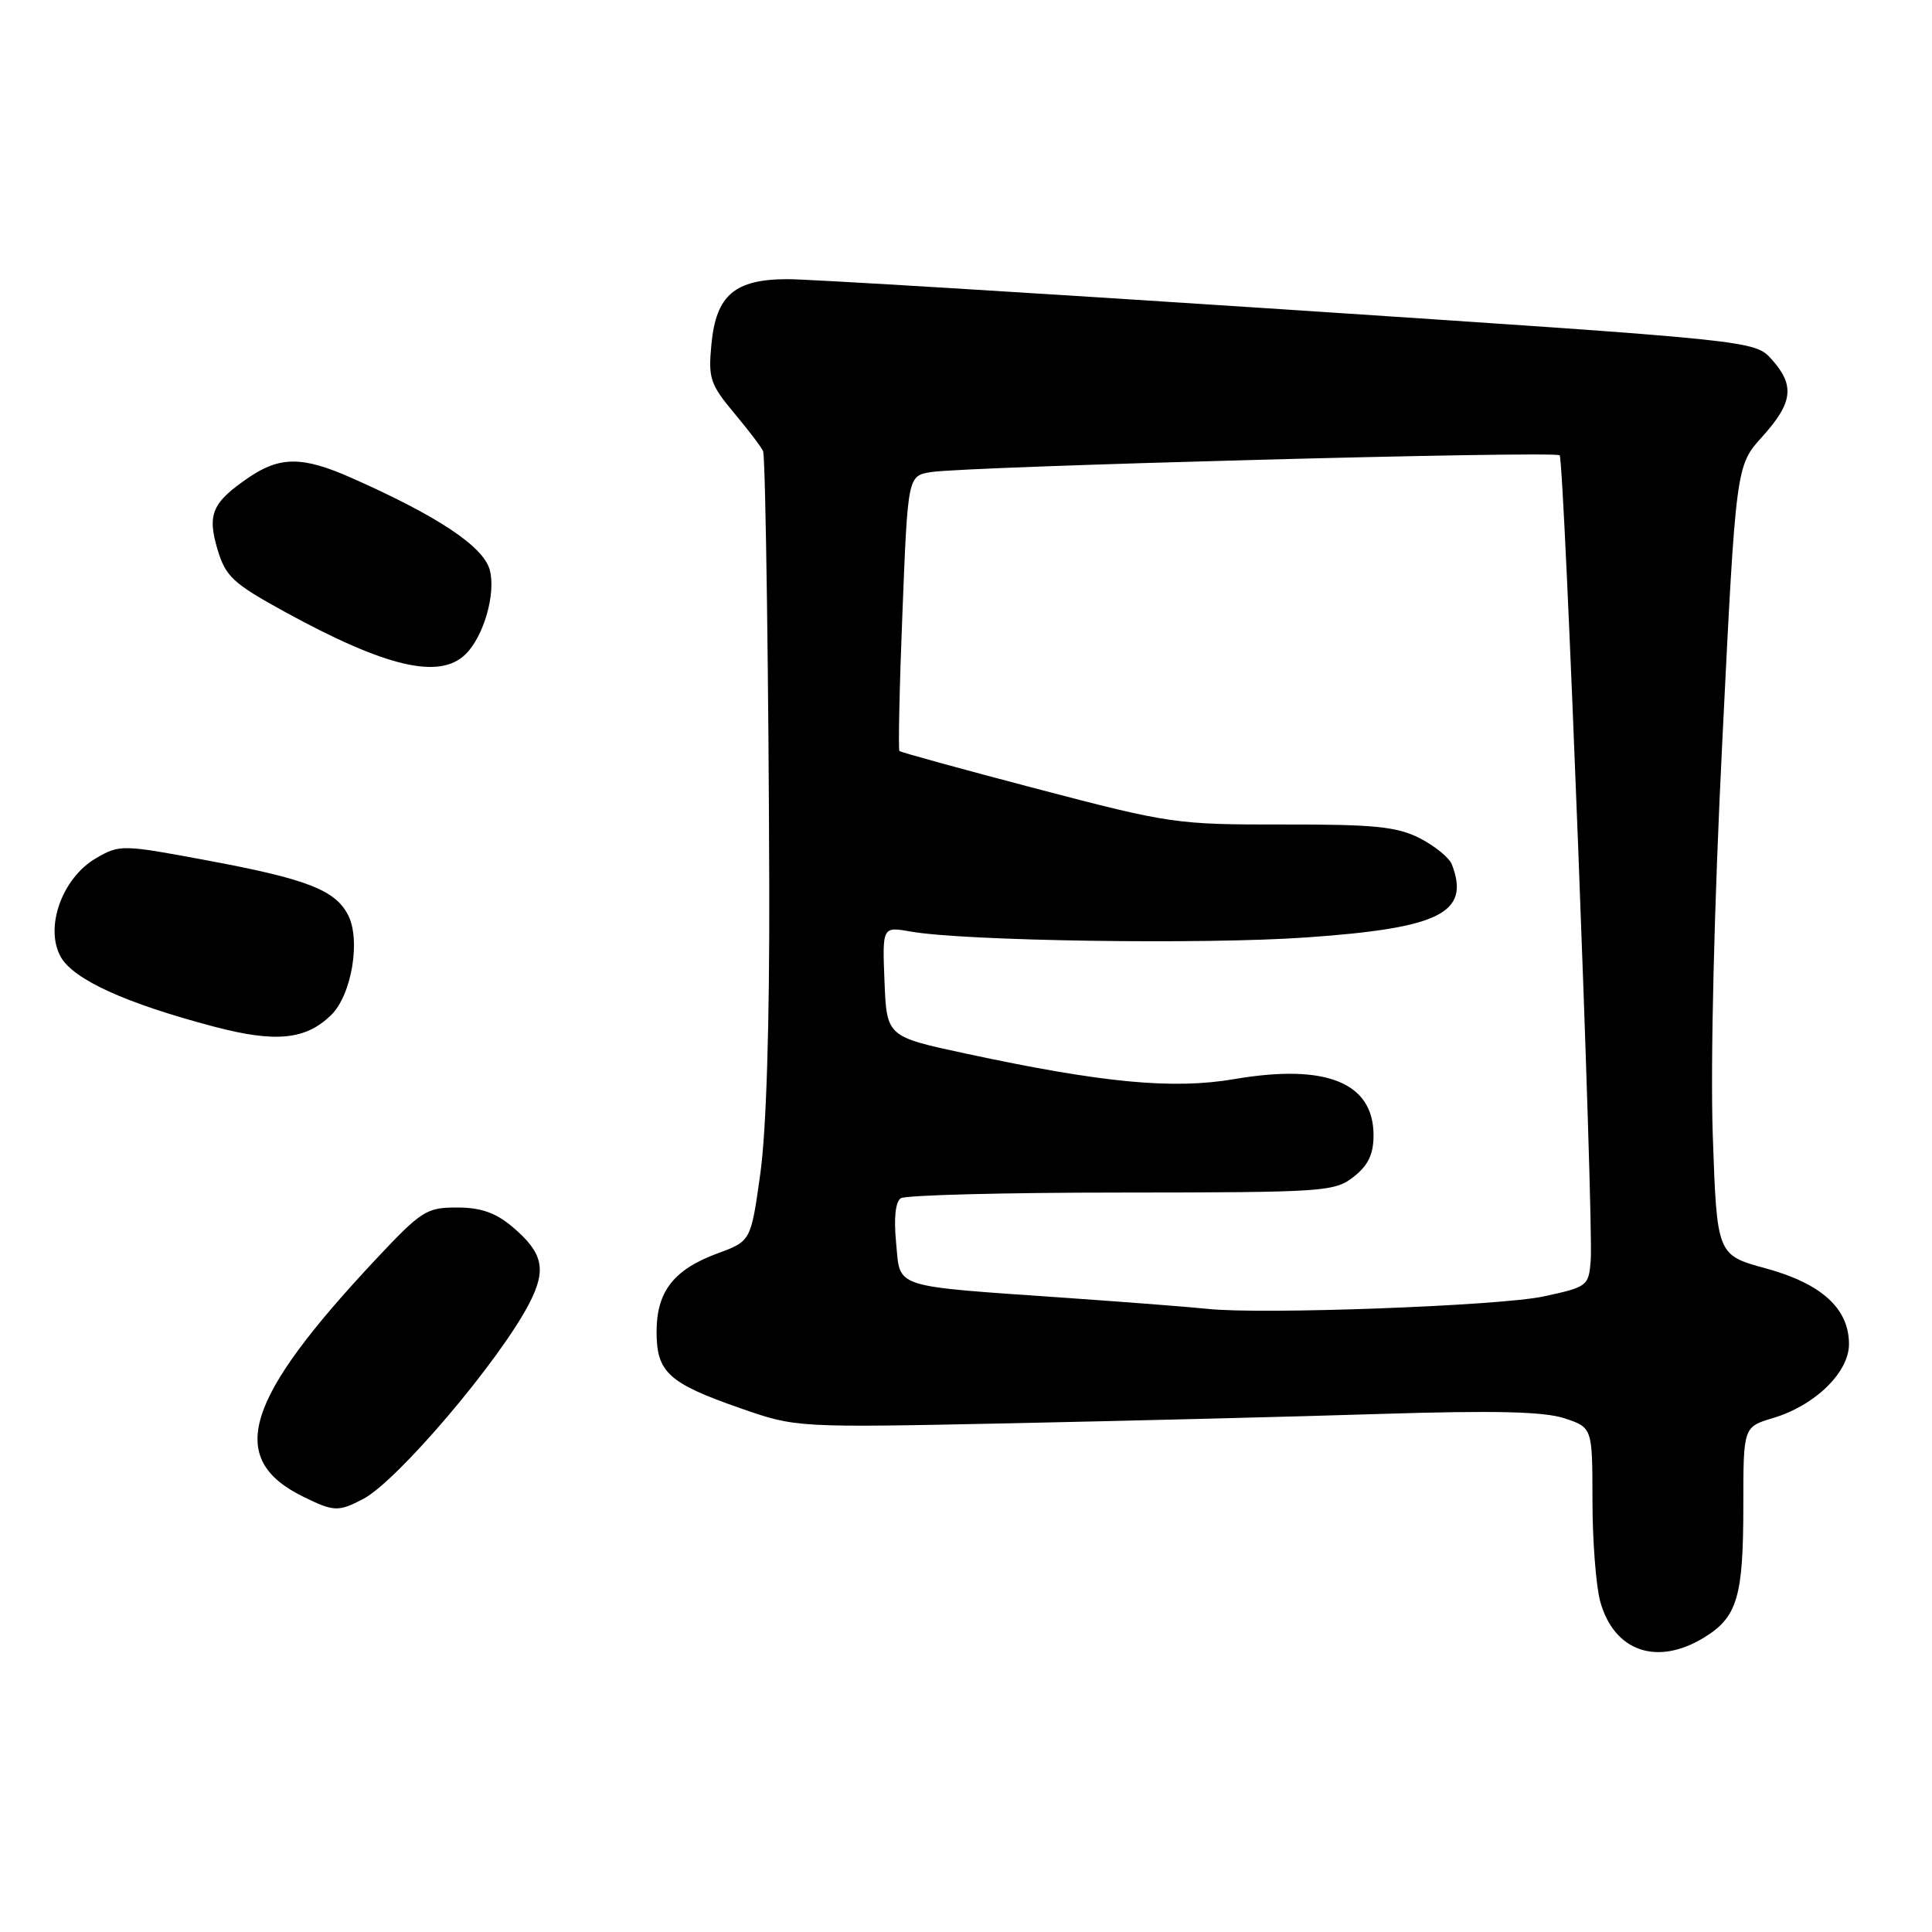 <?xml version="1.0" encoding="UTF-8" standalone="no"?>
<!DOCTYPE svg PUBLIC "-//W3C//DTD SVG 1.1//EN" "http://www.w3.org/Graphics/SVG/1.1/DTD/svg11.dtd" >
<svg xmlns="http://www.w3.org/2000/svg" xmlns:xlink="http://www.w3.org/1999/xlink" version="1.1" viewBox="0 0 256 256">
 <g >
 <path fill="currentColor"
d=" M 225.77 217.00 C 230.21 214.29 231.00 211.63 231.00 199.48 C 231.00 189.08 231.00 189.08 234.93 187.90 C 240.49 186.24 245.00 181.85 245.00 178.11 C 245.00 173.39 241.38 170.09 233.99 168.07 C 227.50 166.30 227.50 166.30 226.95 150.40 C 226.63 140.88 227.13 119.90 228.22 98.11 C 230.02 61.72 230.02 61.72 233.51 57.86 C 237.58 53.36 237.85 51.06 234.75 47.61 C 232.50 45.12 232.50 45.12 171.00 41.05 C 137.18 38.82 107.19 36.99 104.36 36.99 C 97.35 37.00 94.89 39.10 94.27 45.59 C 93.83 50.15 94.08 50.91 97.39 54.87 C 99.38 57.25 101.06 59.48 101.13 59.84 C 101.45 61.49 101.86 91.13 101.93 117.50 C 101.98 135.71 101.54 149.84 100.75 155.48 C 99.50 164.45 99.50 164.45 95.08 166.08 C 89.27 168.22 87.00 171.14 87.00 176.46 C 87.00 181.84 88.57 183.27 98.08 186.59 C 105.50 189.18 105.50 189.18 134.00 188.59 C 149.68 188.26 171.75 187.71 183.05 187.35 C 198.07 186.88 204.59 187.04 207.30 187.93 C 211.00 189.16 211.00 189.16 211.01 198.83 C 211.01 204.15 211.48 210.17 212.04 212.22 C 213.88 218.82 219.55 220.79 225.77 217.00 Z  M 48.11 198.63 C 52.66 196.25 66.21 180.30 70.14 172.69 C 72.46 168.19 71.96 165.99 67.87 162.54 C 65.66 160.68 63.69 160.00 60.54 160.00 C 56.52 160.00 55.83 160.44 49.87 166.79 C 32.36 185.45 29.95 193.28 40.16 198.31 C 44.24 200.32 44.82 200.34 48.11 198.63 Z  M 43.86 134.52 C 46.61 131.85 47.85 124.45 46.08 121.16 C 44.35 117.92 40.61 116.47 27.72 114.06 C 16.14 111.89 15.88 111.89 12.72 113.72 C 8.23 116.33 5.88 122.91 8.05 126.79 C 9.74 129.80 16.63 132.94 28.38 136.04 C 36.51 138.18 40.49 137.79 43.86 134.52 Z  M 61.70 86.68 C 64.11 84.31 65.74 78.60 64.89 75.50 C 64.04 72.39 57.95 68.35 46.50 63.29 C 40.11 60.46 37.10 60.46 32.99 63.25 C 28.10 66.58 27.43 68.14 28.83 72.83 C 29.90 76.39 30.87 77.30 37.68 81.04 C 51.14 88.42 58.24 90.09 61.70 86.68 Z  M 160.00 173.43 C 158.07 173.22 149.75 172.57 141.50 171.99 C 117.89 170.34 119.33 170.80 118.74 164.68 C 118.42 161.40 118.65 159.23 119.37 158.77 C 119.99 158.36 133.15 158.02 148.62 158.02 C 175.53 158.00 176.84 157.91 179.37 155.93 C 181.30 154.41 182.00 152.94 182.00 150.43 C 182.00 143.45 175.73 140.91 163.60 142.98 C 155.41 144.38 146.13 143.50 128.00 139.61 C 117.50 137.36 117.50 137.36 117.20 130.06 C 116.91 122.77 116.91 122.77 120.70 123.44 C 127.78 124.69 159.43 125.17 173.02 124.22 C 190.81 122.99 194.85 120.97 192.38 114.54 C 192.03 113.65 190.12 112.09 188.13 111.07 C 185.09 109.53 182.13 109.23 170.00 109.25 C 155.89 109.27 155.01 109.14 137.50 104.55 C 127.60 101.95 119.36 99.69 119.18 99.51 C 119.01 99.34 119.18 91.06 119.58 81.12 C 120.29 63.04 120.29 63.04 123.40 62.55 C 128.16 61.80 206.06 59.72 206.66 60.33 C 207.29 60.96 211.18 161.86 210.78 167.00 C 210.51 170.42 210.36 170.53 204.50 171.79 C 198.67 173.04 167.03 174.21 160.00 173.43 Z "/>
</g>
</svg>